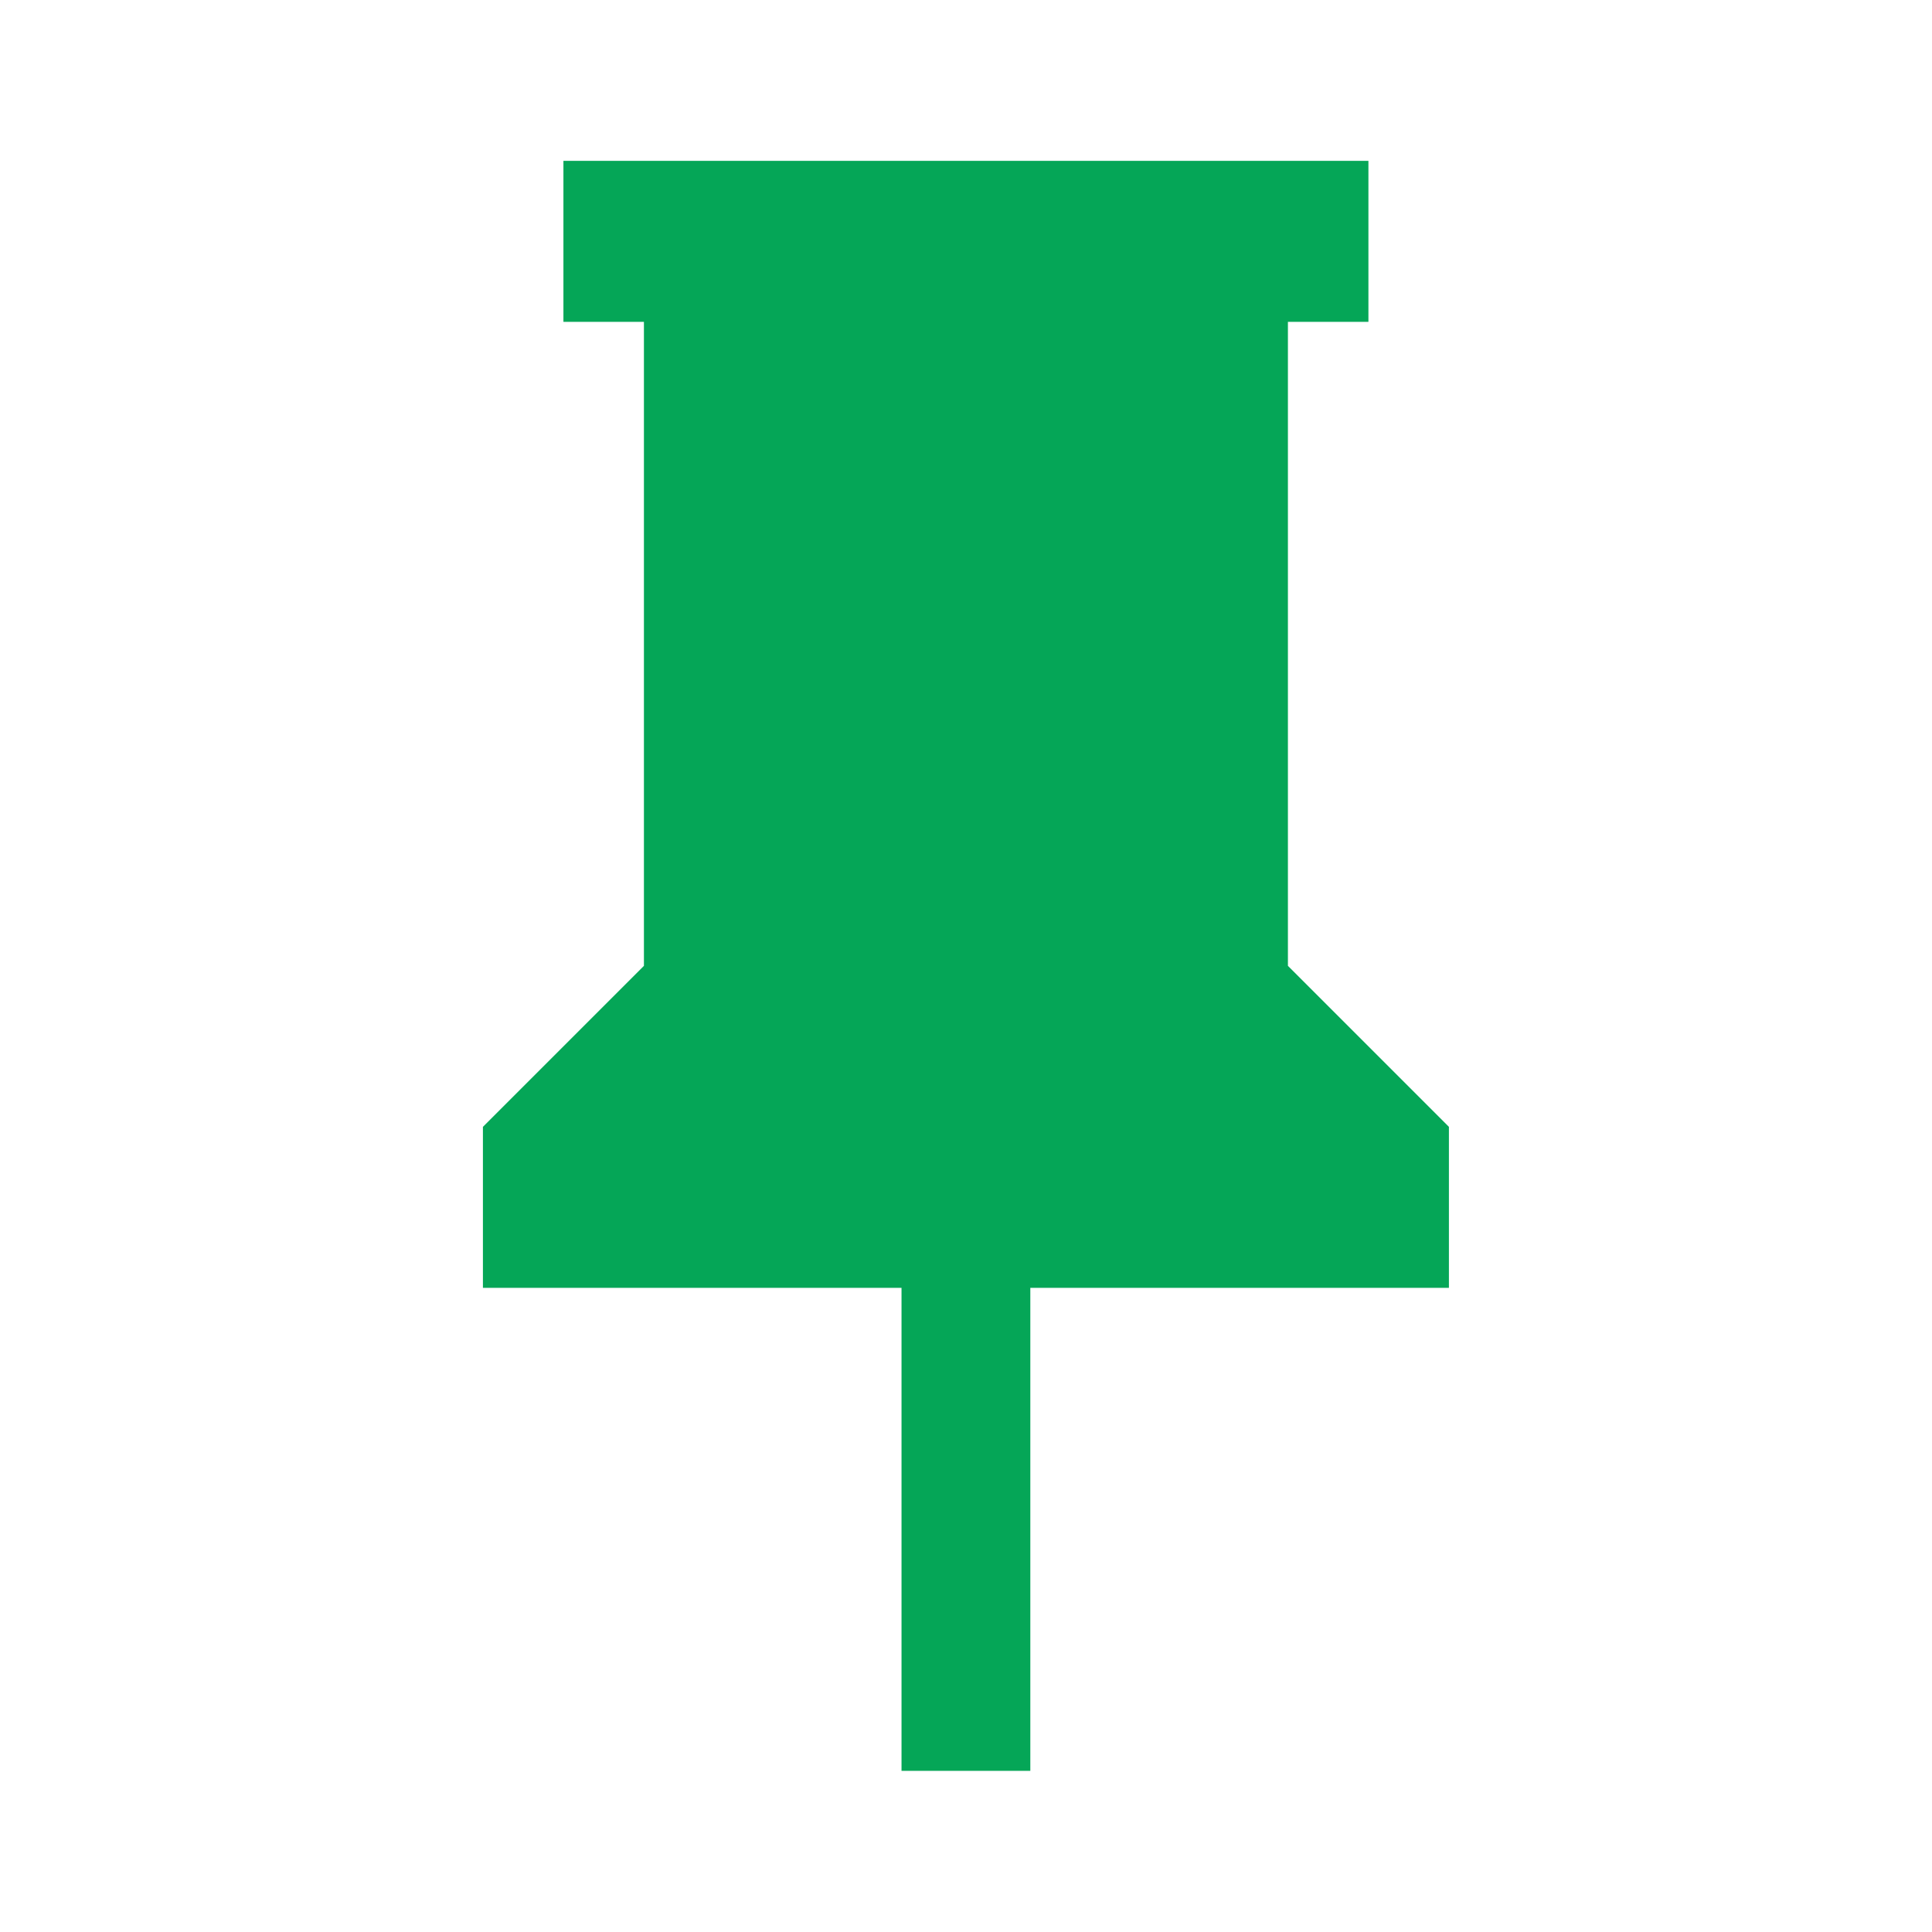 <?xml version="1.0" encoding="utf-8"?>
<!DOCTYPE svg PUBLIC "-//W3C//DTD SVG 1.1//EN" "http://www.w3.org/Graphics/SVG/1.1/DTD/svg11.dtd">
<svg xmlns="http://www.w3.org/2000/svg" xmlns:xlink="http://www.w3.org/1999/xlink" version="1.1" baseProfile="full" width="24" height="24" viewBox="0 0 24.00 24.00" enable-background="new 0 0 24.00 24.00" xml:space="preserve">
	<path fill="#05A657" fill-opacity="1" stroke-width="0.2" stroke-linejoin="round" d="M 15.999,11.998L 15.999,3.998L 16.999,3.998L 16.999,1.998L 6.999,1.998L 6.999,3.998L 7.999,3.998L 7.999,11.998L 5.999,13.998L 5.999,15.998L 11.199,15.998L 11.199,21.998L 12.799,21.998L 12.799,15.998L 17.999,15.998L 17.999,13.998L 15.999,11.998 Z "/>
</svg>
